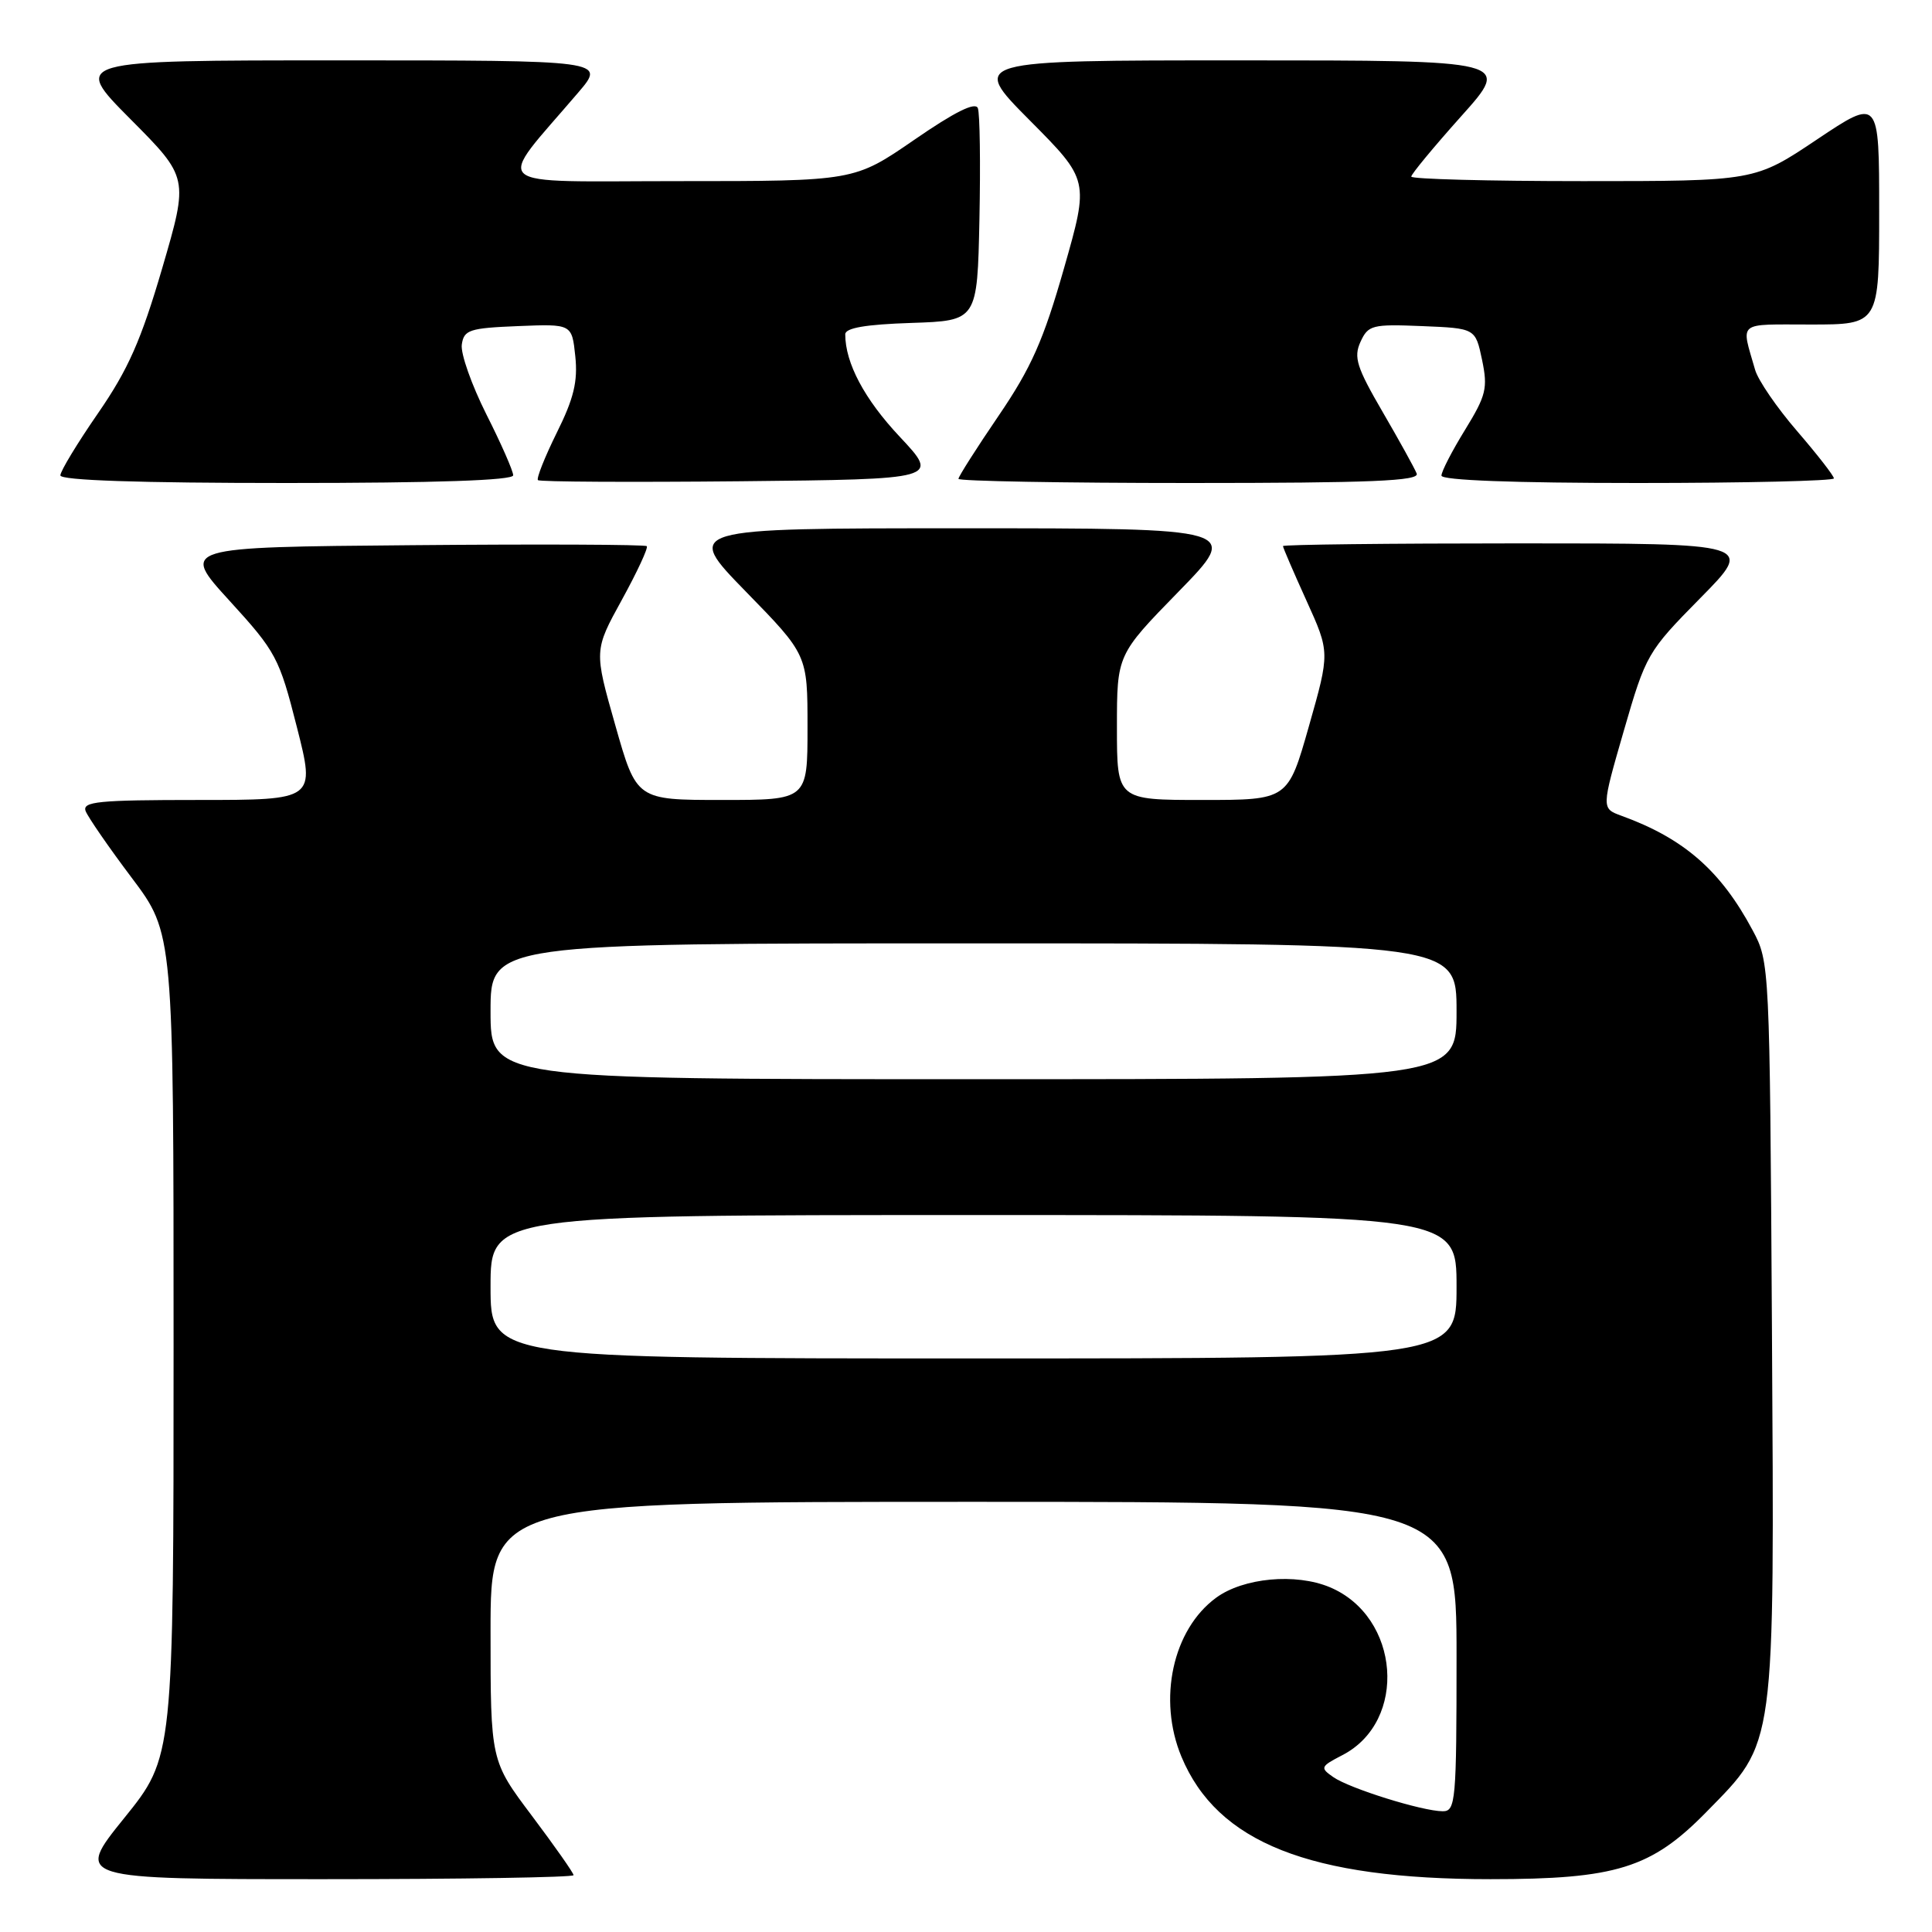 <?xml version="1.0" encoding="UTF-8" standalone="no"?>
<!DOCTYPE svg PUBLIC "-//W3C//DTD SVG 1.1//EN" "http://www.w3.org/Graphics/SVG/1.1/DTD/svg11.dtd" >
<svg xmlns="http://www.w3.org/2000/svg" xmlns:xlink="http://www.w3.org/1999/xlink" version="1.1" viewBox="0 0 256 256">
 <g >
 <path fill="currentColor"
d=" M 76.00 248.47 C 76.00 248.18 73.52 244.65 70.50 240.63 C 65.00 233.32 65.00 233.32 65.00 216.16 C 65.00 199.00 65.00 199.00 129.00 199.00 C 193.00 199.00 193.00 199.00 193.00 219.50 C 193.00 238.65 192.88 240.00 191.18 240.00 C 188.49 240.00 178.81 236.98 176.66 235.47 C 174.89 234.24 174.96 234.07 177.88 232.56 C 186.57 228.07 185.52 214.21 176.20 210.31 C 171.68 208.42 164.75 209.06 161.14 211.71 C 155.39 215.92 153.38 225.17 156.55 232.78 C 161.30 244.16 173.53 249.00 197.50 249.00 C 214.14 249.00 218.81 247.55 226.11 240.09 C 235.34 230.67 235.12 232.26 234.79 175.88 C 234.50 127.85 234.48 127.47 232.24 123.28 C 228.01 115.36 223.14 111.10 214.84 108.09 C 212.19 107.12 212.19 107.12 215.17 96.81 C 218.09 86.72 218.30 86.35 225.30 79.25 C 232.45 72.00 232.45 72.00 201.22 72.00 C 184.05 72.00 170.00 72.16 170.00 72.36 C 170.00 72.56 171.40 75.81 173.11 79.58 C 176.22 86.44 176.22 86.44 173.44 96.22 C 170.66 106.00 170.66 106.00 159.33 106.00 C 148.00 106.00 148.00 106.00 148.00 96.38 C 148.00 86.76 148.00 86.76 156.18 78.38 C 164.35 70.00 164.35 70.00 127.50 70.00 C 90.65 70.00 90.65 70.00 98.82 78.38 C 107.00 86.76 107.00 86.76 107.00 96.38 C 107.00 106.00 107.00 106.00 95.67 106.00 C 84.34 106.00 84.34 106.00 81.53 96.10 C 78.71 86.19 78.71 86.19 82.40 79.48 C 84.43 75.78 85.92 72.58 85.70 72.37 C 85.48 72.15 71.49 72.09 54.62 72.24 C 23.93 72.50 23.93 72.50 30.41 79.60 C 36.59 86.37 37.00 87.14 39.34 96.35 C 41.79 106.00 41.79 106.00 26.29 106.00 C 13.01 106.00 10.87 106.21 11.35 107.48 C 11.67 108.29 14.41 112.27 17.46 116.32 C 23.00 123.68 23.00 123.68 23.00 178.24 C 23.00 232.80 23.00 232.80 16.46 240.90 C 9.92 249.00 9.92 249.00 42.96 249.00 C 61.13 249.00 76.00 248.76 76.00 248.47 Z  M 68.00 62.98 C 68.00 62.41 66.40 58.77 64.44 54.89 C 62.49 51.00 61.02 46.85 61.19 45.66 C 61.47 43.71 62.19 43.47 68.64 43.21 C 75.78 42.92 75.78 42.92 76.23 47.21 C 76.58 50.54 76.03 52.81 73.77 57.35 C 72.18 60.57 71.06 63.39 71.28 63.62 C 71.51 63.85 83.58 63.91 98.10 63.77 C 124.50 63.50 124.50 63.50 119.21 57.86 C 114.54 52.89 112.00 48.10 112.00 44.30 C 112.00 43.45 114.70 42.99 120.75 42.79 C 129.50 42.50 129.50 42.50 129.78 29.05 C 129.93 21.65 129.84 15.03 129.57 14.33 C 129.24 13.47 126.50 14.83 121.14 18.53 C 113.19 24.00 113.19 24.00 90.01 24.00 C 64.07 24.00 65.52 25.27 76.63 12.25 C 80.26 8.00 80.26 8.00 44.90 8.00 C 9.55 8.00 9.55 8.00 17.27 15.77 C 25.00 23.54 25.00 23.54 21.50 35.52 C 18.70 45.08 16.99 48.96 13.00 54.74 C 10.25 58.72 8.00 62.43 8.00 62.99 C 8.00 63.65 18.41 64.00 38.00 64.00 C 57.82 64.00 68.00 63.65 68.00 62.98 Z  M 187.72 62.75 C 187.45 62.06 185.42 58.39 183.21 54.59 C 179.77 48.68 179.34 47.34 180.27 45.30 C 181.29 43.07 181.82 42.94 188.43 43.21 C 195.50 43.50 195.50 43.50 196.38 47.68 C 197.16 51.43 196.93 52.39 194.13 56.95 C 192.41 59.74 191.00 62.47 191.00 63.02 C 191.00 63.64 200.60 64.00 217.00 64.00 C 231.30 64.00 243.00 63.72 243.00 63.39 C 243.00 63.05 240.81 60.24 238.14 57.14 C 235.46 54.04 232.95 50.38 232.56 49.00 C 230.69 42.47 230.04 43.00 239.93 43.00 C 249.00 43.00 249.00 43.00 249.00 27.98 C 249.00 12.97 249.00 12.97 240.76 18.48 C 232.52 24.00 232.52 24.00 209.76 24.00 C 197.24 24.00 187.00 23.73 187.00 23.40 C 187.00 23.07 189.98 19.47 193.62 15.40 C 200.25 8.00 200.25 8.00 164.40 8.00 C 128.55 8.00 128.55 8.00 136.43 15.93 C 144.32 23.87 144.32 23.87 140.98 35.57 C 138.26 45.10 136.65 48.73 132.32 55.09 C 129.39 59.39 127.00 63.15 127.00 63.45 C 127.00 63.75 140.77 64.00 157.61 64.00 C 181.69 64.00 188.11 63.73 187.72 62.75 Z  M 65.00 170.50 C 65.00 161.00 65.00 161.00 129.00 161.00 C 193.00 161.00 193.00 161.00 193.00 170.50 C 193.00 180.00 193.00 180.00 129.00 180.00 C 65.00 180.00 65.00 180.00 65.00 170.50 Z  M 65.00 134.00 C 65.00 125.00 65.00 125.00 129.00 125.00 C 193.00 125.00 193.00 125.00 193.00 134.00 C 193.00 143.00 193.00 143.00 129.00 143.00 C 65.00 143.00 65.00 143.00 65.00 134.00 Z "/>
</g>
</svg>